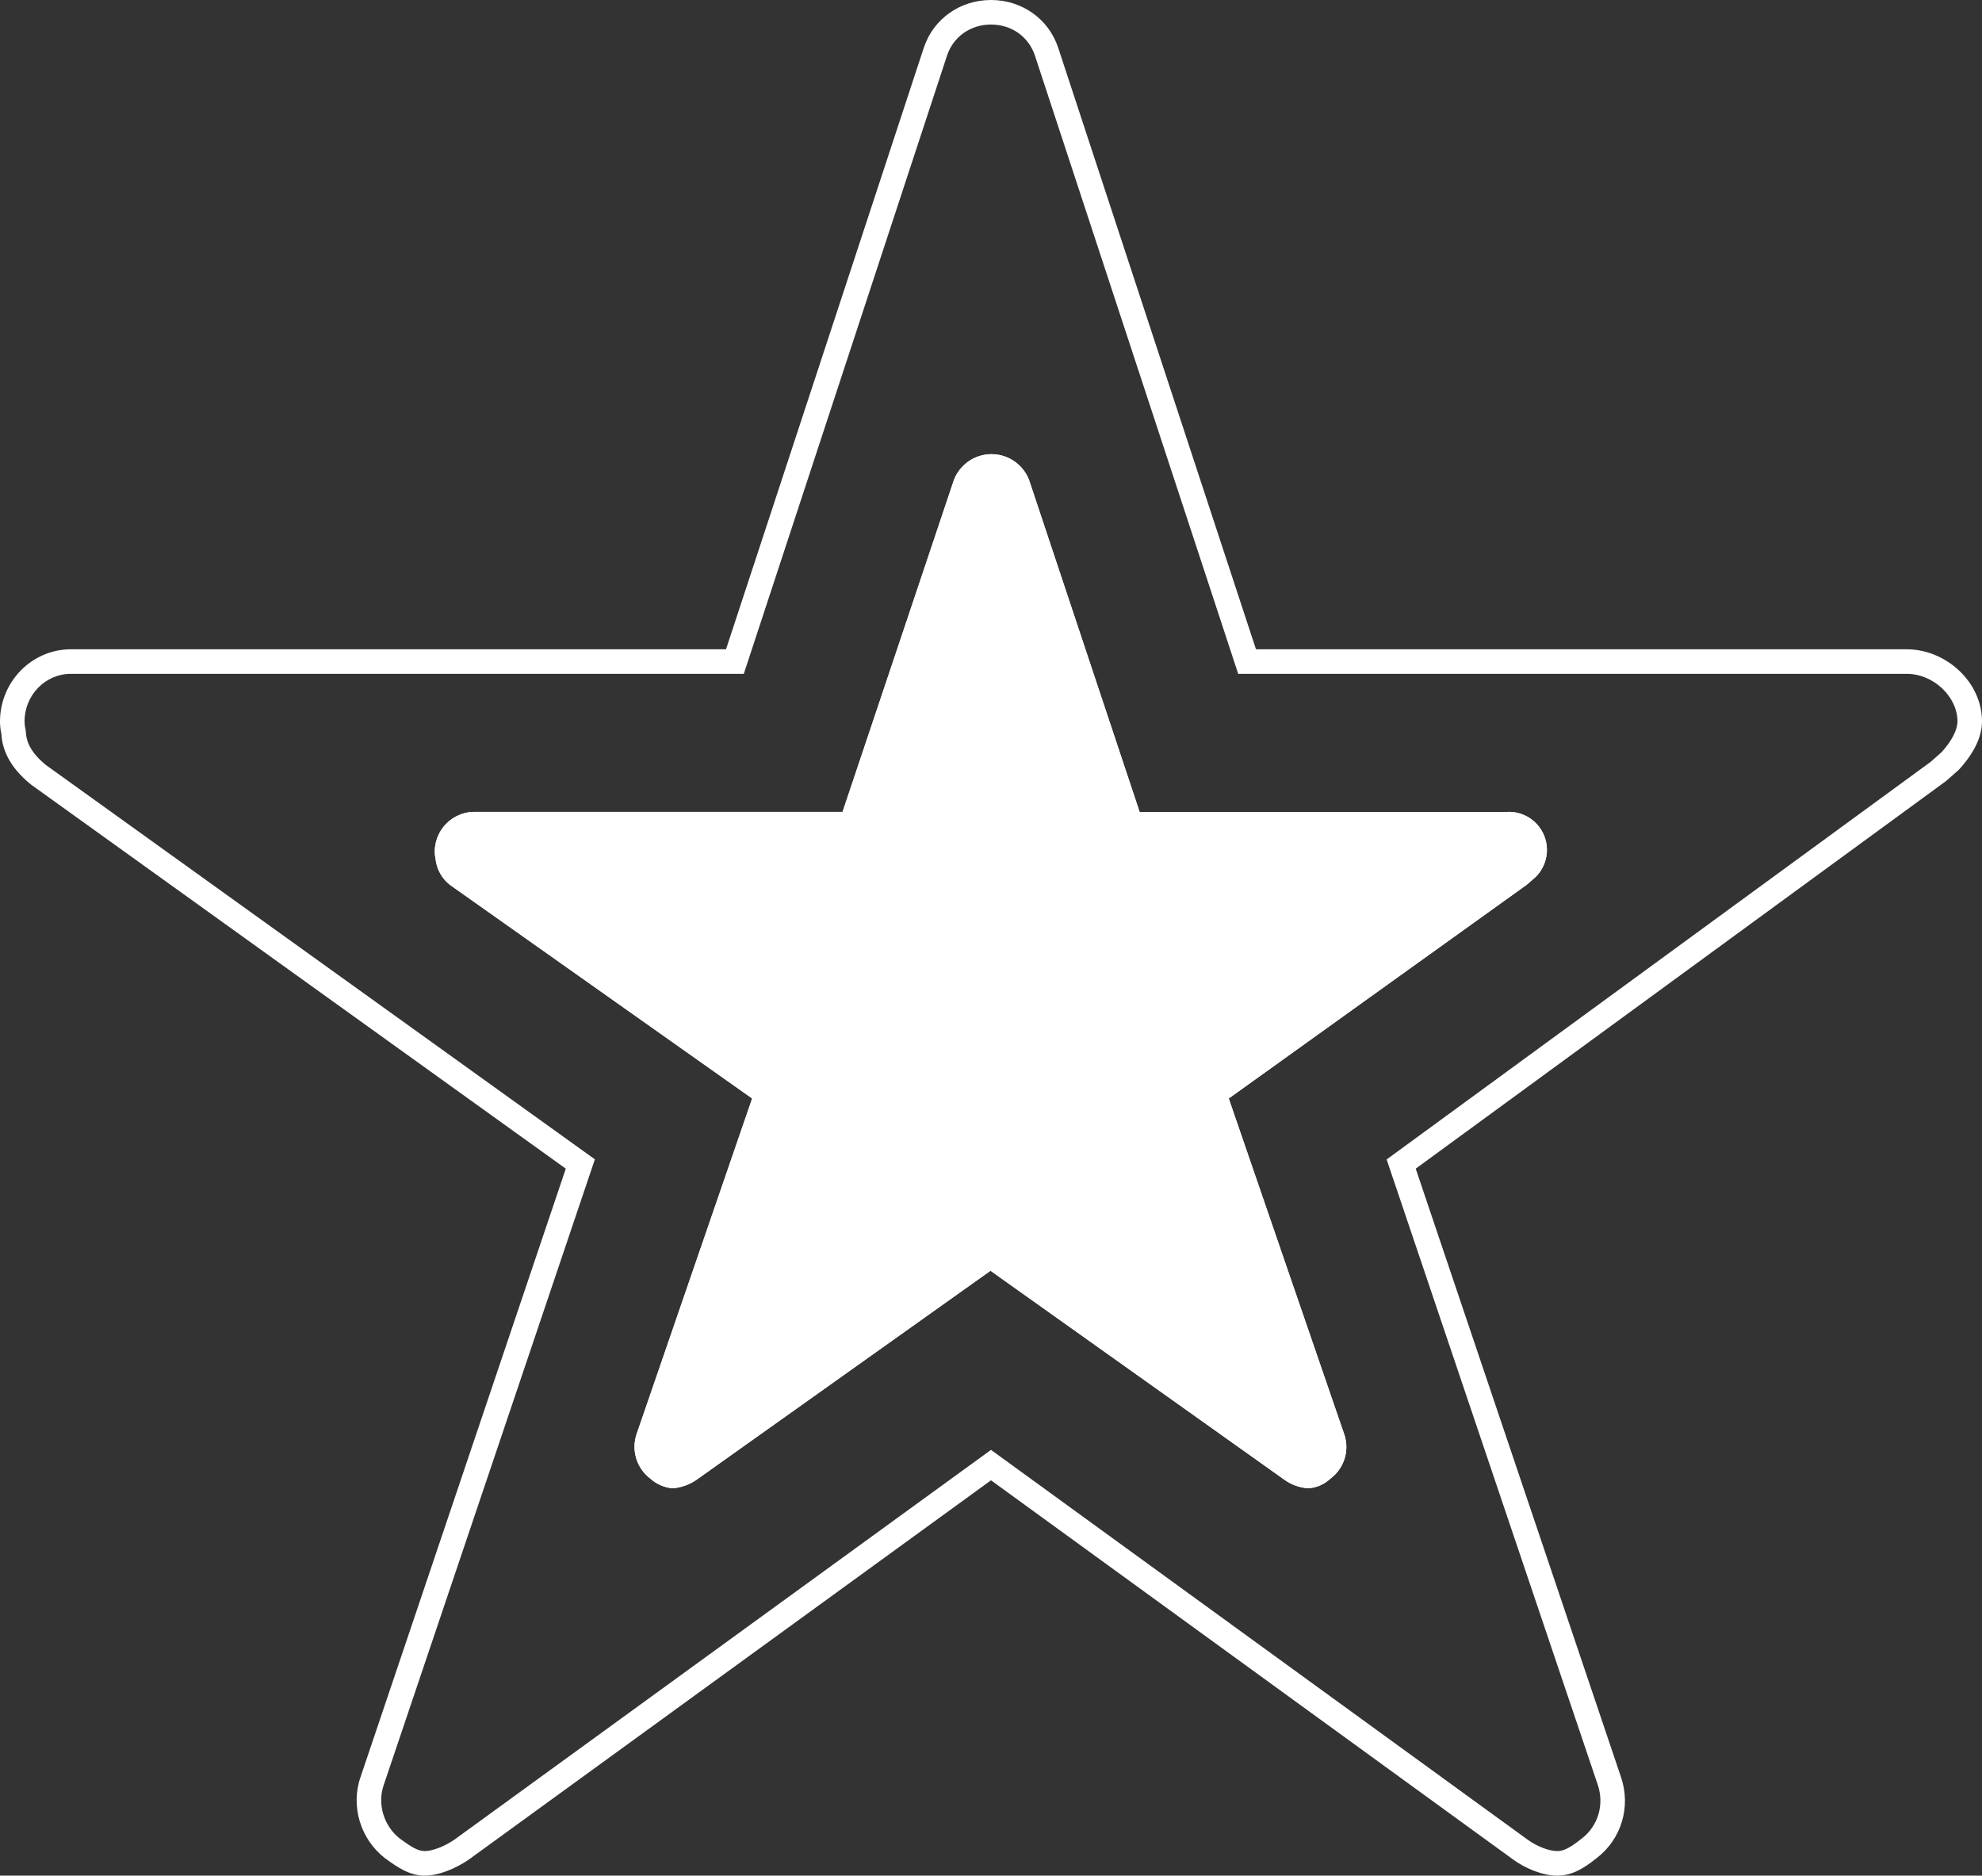 <svg xmlns="http://www.w3.org/2000/svg" width="16.156" height="15.287" viewBox="0 0 16.156 15.287">
  <rect x="0" y="0" width="16.156" height="15.287" fill="#333333" stroke="none"/>
  <g id="lvl-10" transform="translate(2.086 -2.926)">
    <path id="Icon_ionic-ios-star" data-name="Icon ionic-ios-star" d="M10.981,6.292H8L7.1,3.59a.328.328,0,0,0-.616,0l-.906,2.7h-3a.325.325,0,0,0-.324.324.238.238,0,0,0,.006.055.311.311,0,0,0,.136.229L4.841,8.626,3.9,11.359a.325.325,0,0,0,.111.365.313.313,0,0,0,.182.079.4.4,0,0,0,.2-.073l2.391-1.7,2.391,1.7a.38.38,0,0,0,.2.073.291.291,0,0,0,.18-.079.321.321,0,0,0,.111-.365l-.94-2.733,2.429-1.742.059-.051a.31.31,0,0,0-.239-.541Z" transform="translate(-0.796 3.253)" fill="#fff"/>
    <g id="Icon_ionic-ios-star-2" data-name="Icon ionic-ios-star" transform="translate(-4.336 -0.449)" fill="none" stroke-linecap="square">
      <path d="M17.793,8.667h-5.3l-1.612-4.9a.58.58,0,0,0-1.1,0l-1.612,4.9H2.827a.584.584,0,0,0-.577.588.44.44,0,0,0,.011.1.567.567,0,0,0,.242.415L6.862,12.9,5.189,17.858a.6.6,0,0,0,.2.661.553.553,0,0,0,.325.143.7.7,0,0,0,.361-.132l4.255-3.091,4.255,3.091a.668.668,0,0,0,.361.132.513.513,0,0,0,.321-.143.589.589,0,0,0,.2-.661L13.79,12.9l4.324-3.16.1-.092a.563.563,0,0,0-.426-.981Z" stroke="none"/>
      <path d="M 10.328 3.575 C 10.161 3.575 10.021 3.674 9.97 3.827 L 8.313 8.867 L 2.827 8.867 C 2.619 8.867 2.45 9.041 2.45 9.255 C 2.45 9.276 2.453 9.296 2.455 9.306 L 2.459 9.324 L 2.461 9.343 C 2.464 9.403 2.485 9.496 2.624 9.61 L 7.099 12.824 L 5.378 17.923 C 5.324 18.078 5.378 18.257 5.509 18.36 C 5.603 18.429 5.658 18.462 5.712 18.462 C 5.775 18.462 5.876 18.423 5.955 18.368 L 10.328 15.192 L 14.701 18.368 C 14.777 18.424 14.877 18.462 14.944 18.462 C 14.996 18.462 15.049 18.435 15.143 18.36 C 15.276 18.259 15.329 18.083 15.274 17.922 L 13.553 12.825 L 17.988 9.584 L 18.077 9.505 C 18.16 9.413 18.206 9.324 18.206 9.255 C 18.206 9.052 18.009 8.867 17.793 8.867 L 12.343 8.867 L 10.686 3.828 C 10.635 3.674 10.495 3.575 10.328 3.575 M 10.328 3.375 C 10.577 3.375 10.797 3.526 10.876 3.765 L 12.488 8.667 L 17.793 8.667 C 18.11 8.667 18.406 8.931 18.406 9.255 C 18.406 9.405 18.312 9.545 18.218 9.648 L 18.114 9.74 L 13.79 12.9 L 15.463 17.858 C 15.546 18.1 15.467 18.365 15.265 18.519 C 15.164 18.6 15.066 18.662 14.944 18.662 C 14.825 18.662 14.684 18.604 14.583 18.53 L 10.328 15.44 L 6.073 18.53 C 5.972 18.6 5.831 18.662 5.712 18.662 C 5.589 18.662 5.492 18.596 5.387 18.519 C 5.189 18.365 5.106 18.097 5.189 17.858 L 6.862 12.9 L 2.502 9.769 C 2.326 9.626 2.268 9.483 2.261 9.354 C 2.254 9.325 2.25 9.288 2.25 9.255 C 2.25 8.931 2.51 8.667 2.827 8.667 L 8.168 8.667 L 9.78 3.765 C 9.859 3.526 10.079 3.375 10.328 3.375 Z" stroke="none" fill="#fff"/>
    </g>
    <path id="Icon_ionic-ios-star-3" data-name="Icon ionic-ios-star" d="M10.981,6.292H8L7.1,3.59a.328.328,0,0,0-.616,0l-.906,2.7h-3a.325.325,0,0,0-.324.324.238.238,0,0,0,.006.055.311.311,0,0,0,.136.229L4.841,8.626,3.9,11.359a.325.325,0,0,0,.111.365.313.313,0,0,0,.182.079.4.4,0,0,0,.2-.073l2.391-1.7,2.391,1.7a.38.38,0,0,0,.2.073.291.291,0,0,0,.18-.079.321.321,0,0,0,.111-.365l-.94-2.733,2.429-1.742.059-.051a.31.31,0,0,0-.239-.541Z" transform="translate(-0.796 3.253)" fill="#fff"/>
  </g>
</svg>
